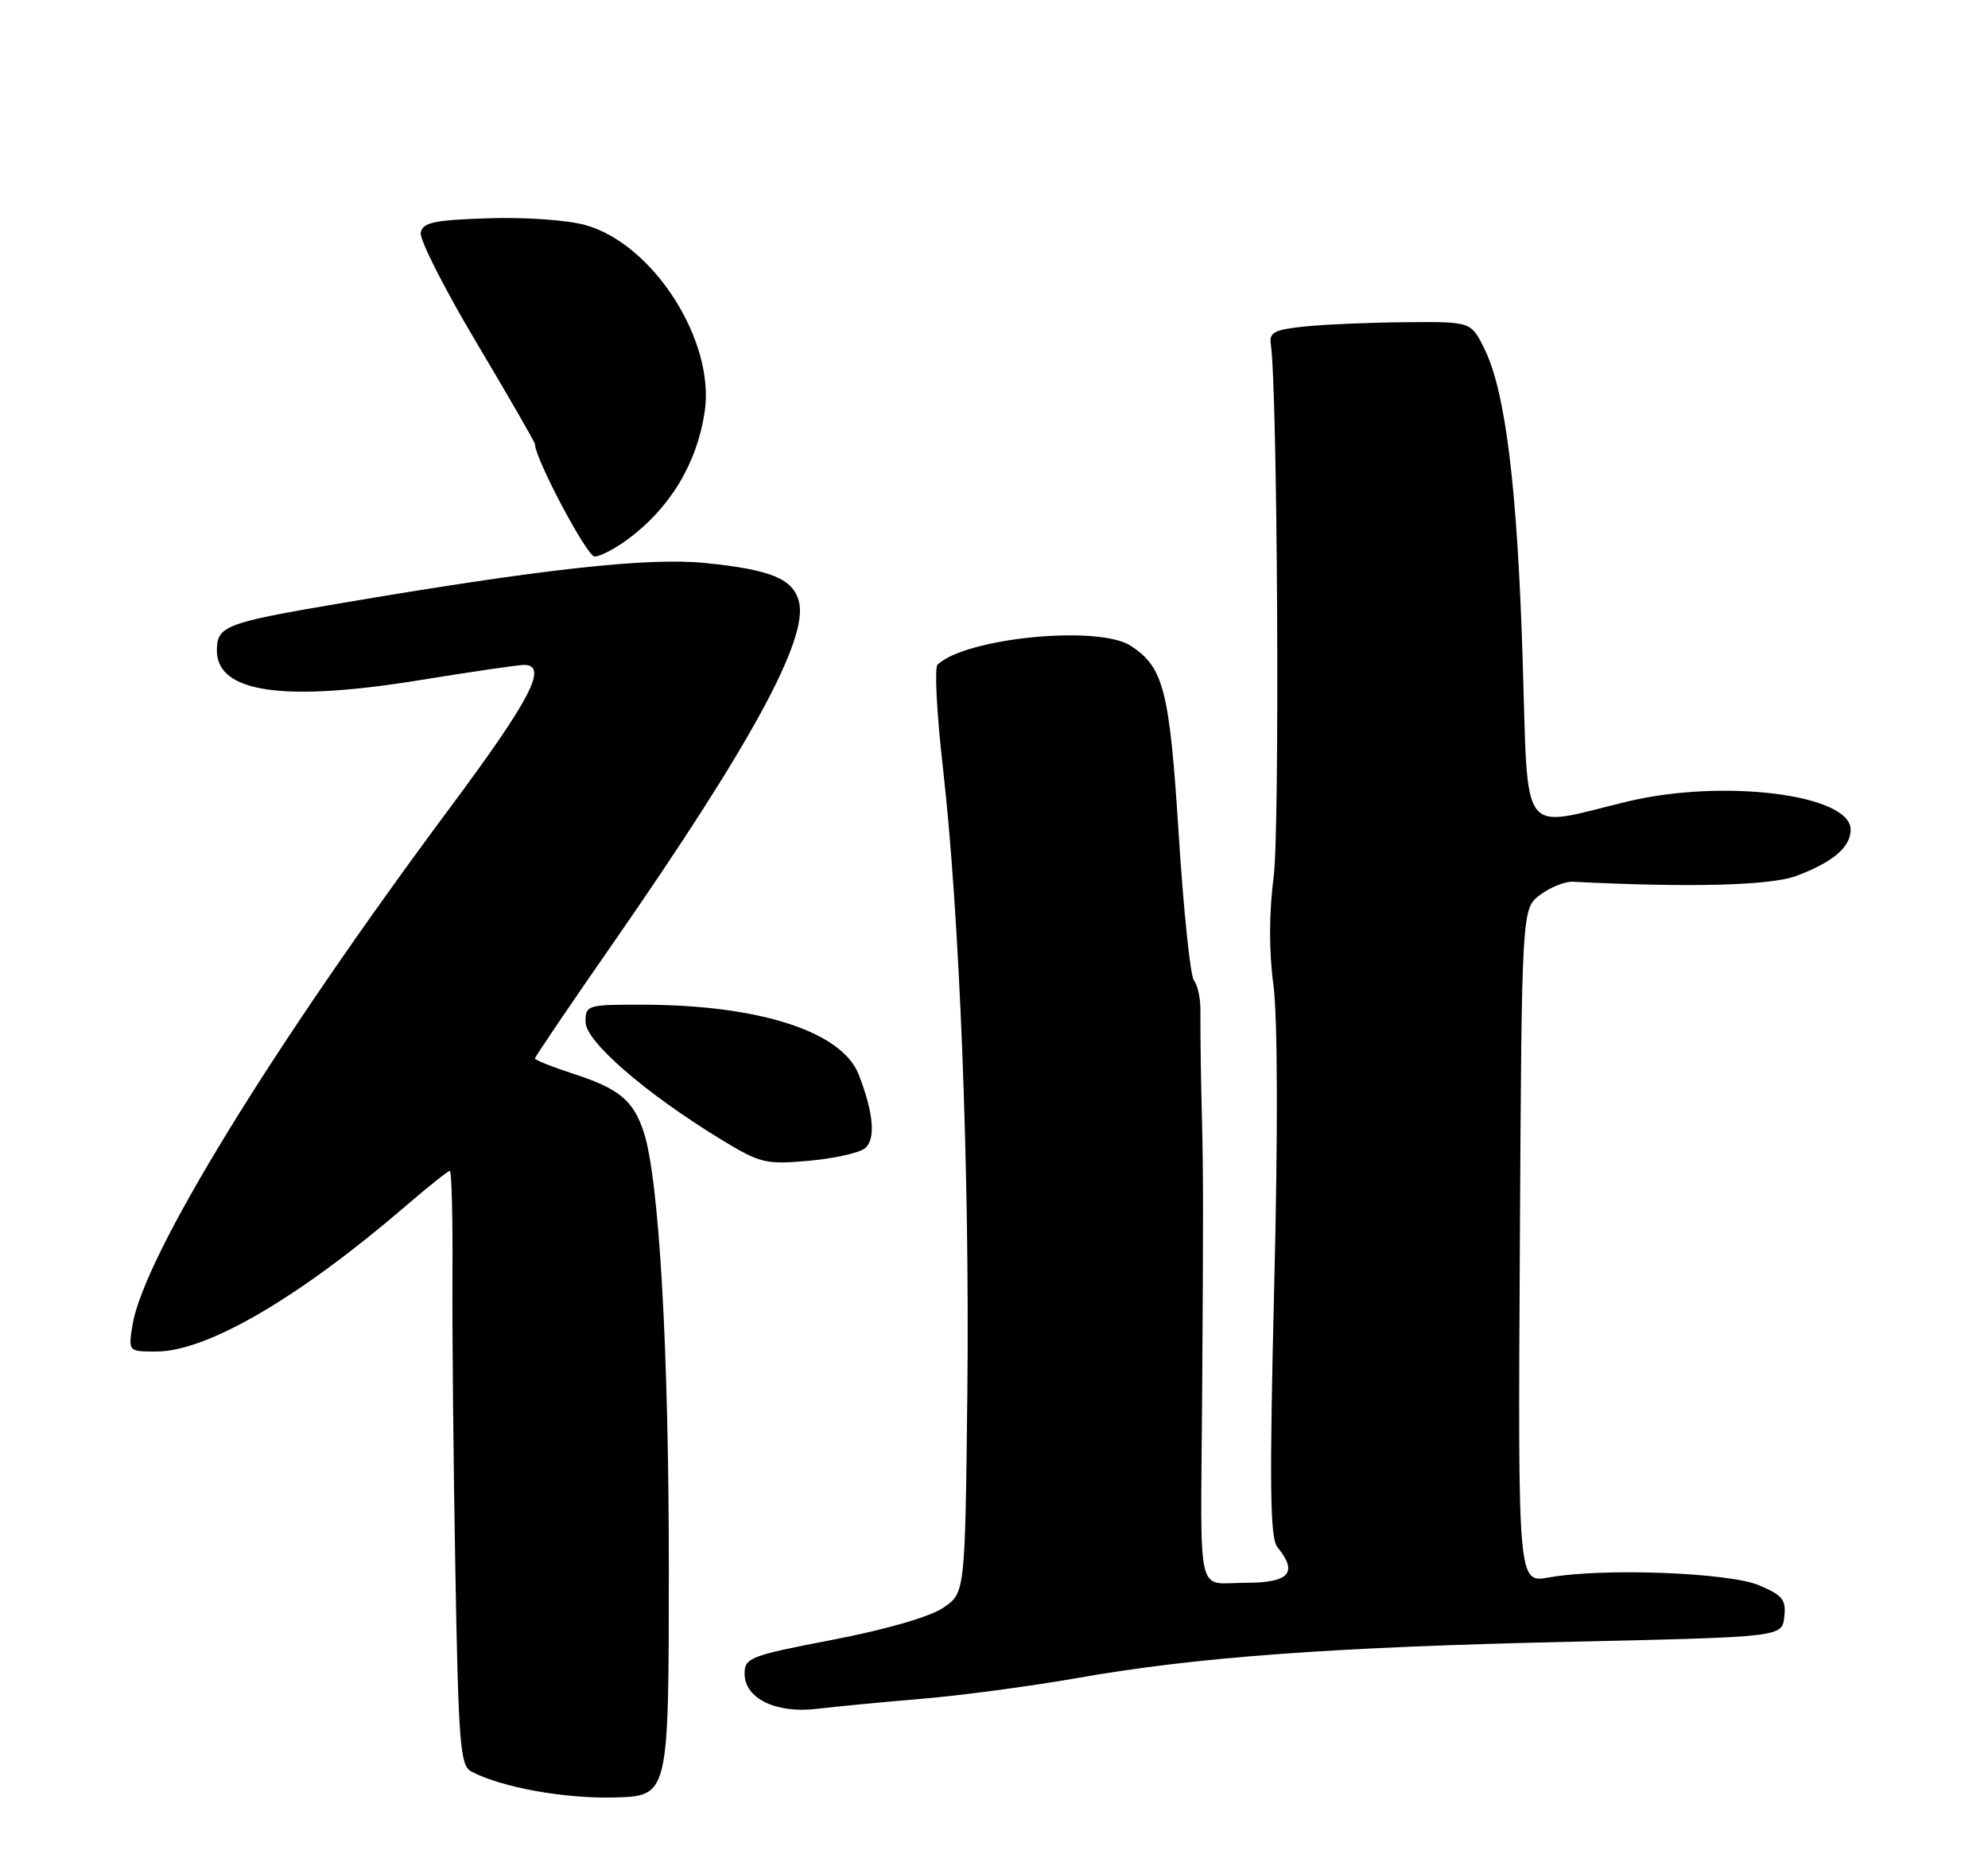 <?xml version="1.0" encoding="UTF-8" standalone="no"?>
<!DOCTYPE svg PUBLIC "-//W3C//DTD SVG 1.1//EN" "http://www.w3.org/Graphics/SVG/1.1/DTD/svg11.dtd" >
<svg xmlns="http://www.w3.org/2000/svg" xmlns:xlink="http://www.w3.org/1999/xlink" version="1.1" viewBox="0 0 275 256">
 <g >
 <path fill="currentColor"
d=" M 92.52 217.50 C 92.53 186.79 91.18 163.10 89.04 156.61 C 87.59 152.23 85.65 150.63 79.25 148.55 C 76.36 147.61 74.00 146.66 74.00 146.45 C 74.00 146.23 78.93 138.95 84.96 130.28 C 103.85 103.07 111.82 88.42 110.53 83.28 C 109.73 80.09 106.67 78.82 97.57 77.90 C 89.60 77.10 74.91 78.73 46.50 83.57 C 31.16 86.18 30.00 86.64 30.00 90.00 C 30.00 95.85 39.23 97.18 58.23 94.08 C 65.24 92.94 71.65 92.00 72.48 92.00 C 75.88 92.00 73.44 96.71 62.27 111.73 C 37.69 144.77 19.88 173.80 18.33 183.33 C 17.74 187.00 17.74 187.00 21.62 187.00 C 28.63 187.00 41.34 179.58 56.14 166.85 C 59.24 164.18 61.98 162.00 62.23 162.00 C 62.47 162.00 62.64 168.41 62.59 176.25 C 62.54 184.09 62.72 202.58 62.99 217.34 C 63.42 241.34 63.66 244.28 65.18 245.10 C 69.29 247.29 78.07 248.89 85.00 248.70 C 92.50 248.50 92.50 248.50 92.52 217.50 Z  M 127.50 235.05 C 133.00 234.59 142.68 233.29 149.00 232.18 C 165.45 229.27 184.34 227.89 217.50 227.15 C 246.50 226.50 246.50 226.50 246.82 223.73 C 247.09 221.34 246.60 220.73 243.32 219.34 C 239.11 217.57 221.72 216.92 214.24 218.26 C 209.98 219.03 209.98 219.03 210.24 172.37 C 210.50 125.72 210.50 125.72 213.05 123.81 C 214.46 122.76 216.48 121.95 217.55 122.00 C 233.87 122.82 244.94 122.53 248.50 121.19 C 253.56 119.29 256.00 117.21 256.00 114.79 C 256.00 109.91 238.33 107.70 225.00 110.93 C 210.05 114.55 211.42 116.43 210.63 91.25 C 209.89 67.50 208.27 54.26 205.37 48.33 C 203.50 44.50 203.50 44.50 194.50 44.58 C 189.55 44.62 183.25 44.89 180.50 45.17 C 176.29 45.61 175.55 45.99 175.79 47.60 C 176.72 53.76 177.05 114.63 176.19 121.26 C 175.54 126.32 175.52 131.55 176.15 136.26 C 176.74 140.75 176.79 156.61 176.26 178.00 C 175.59 205.65 175.68 212.81 176.71 214.08 C 179.61 217.62 178.36 219.00 172.25 219.00 C 165.42 219.00 166.08 221.84 166.29 193.50 C 166.46 168.59 166.46 162.07 166.26 154.50 C 166.11 148.55 166.06 145.16 166.05 139.63 C 166.05 138.06 165.65 136.26 165.15 135.63 C 164.66 135.01 163.72 125.98 163.06 115.57 C 161.79 95.52 160.99 92.35 156.43 89.36 C 151.98 86.45 133.65 88.23 129.69 91.96 C 129.25 92.37 129.58 98.74 130.42 106.11 C 132.75 126.38 134.15 162.33 133.81 192.96 C 133.50 220.42 133.50 220.42 130.45 222.47 C 128.62 223.71 122.53 225.47 115.20 226.88 C 103.72 229.09 103.00 229.37 103.00 231.58 C 103.00 235.01 107.36 237.12 113.00 236.44 C 115.47 236.14 122.00 235.51 127.50 235.05 Z  M 119.66 158.87 C 121.16 157.62 120.86 154.05 118.80 148.71 C 116.49 142.72 105.04 139.02 88.75 139.01 C 81.22 139.00 81.00 139.07 81.00 141.41 C 81.00 144.09 89.26 151.25 99.68 157.62 C 105.16 160.96 105.87 161.14 111.87 160.61 C 115.37 160.30 118.87 159.52 119.66 158.87 Z  M 86.79 74.66 C 92.68 70.31 96.40 64.15 97.48 56.98 C 98.95 47.18 90.37 33.75 80.97 31.14 C 78.44 30.44 72.60 30.03 67.51 30.20 C 59.98 30.45 58.47 30.78 58.20 32.20 C 58.02 33.14 61.50 40.00 65.94 47.45 C 70.37 54.90 74.00 61.20 74.00 61.44 C 74.00 63.44 81.19 77.00 82.25 77.00 C 83.00 77.00 85.04 75.94 86.79 74.66 Z "/>
</g>
</svg>